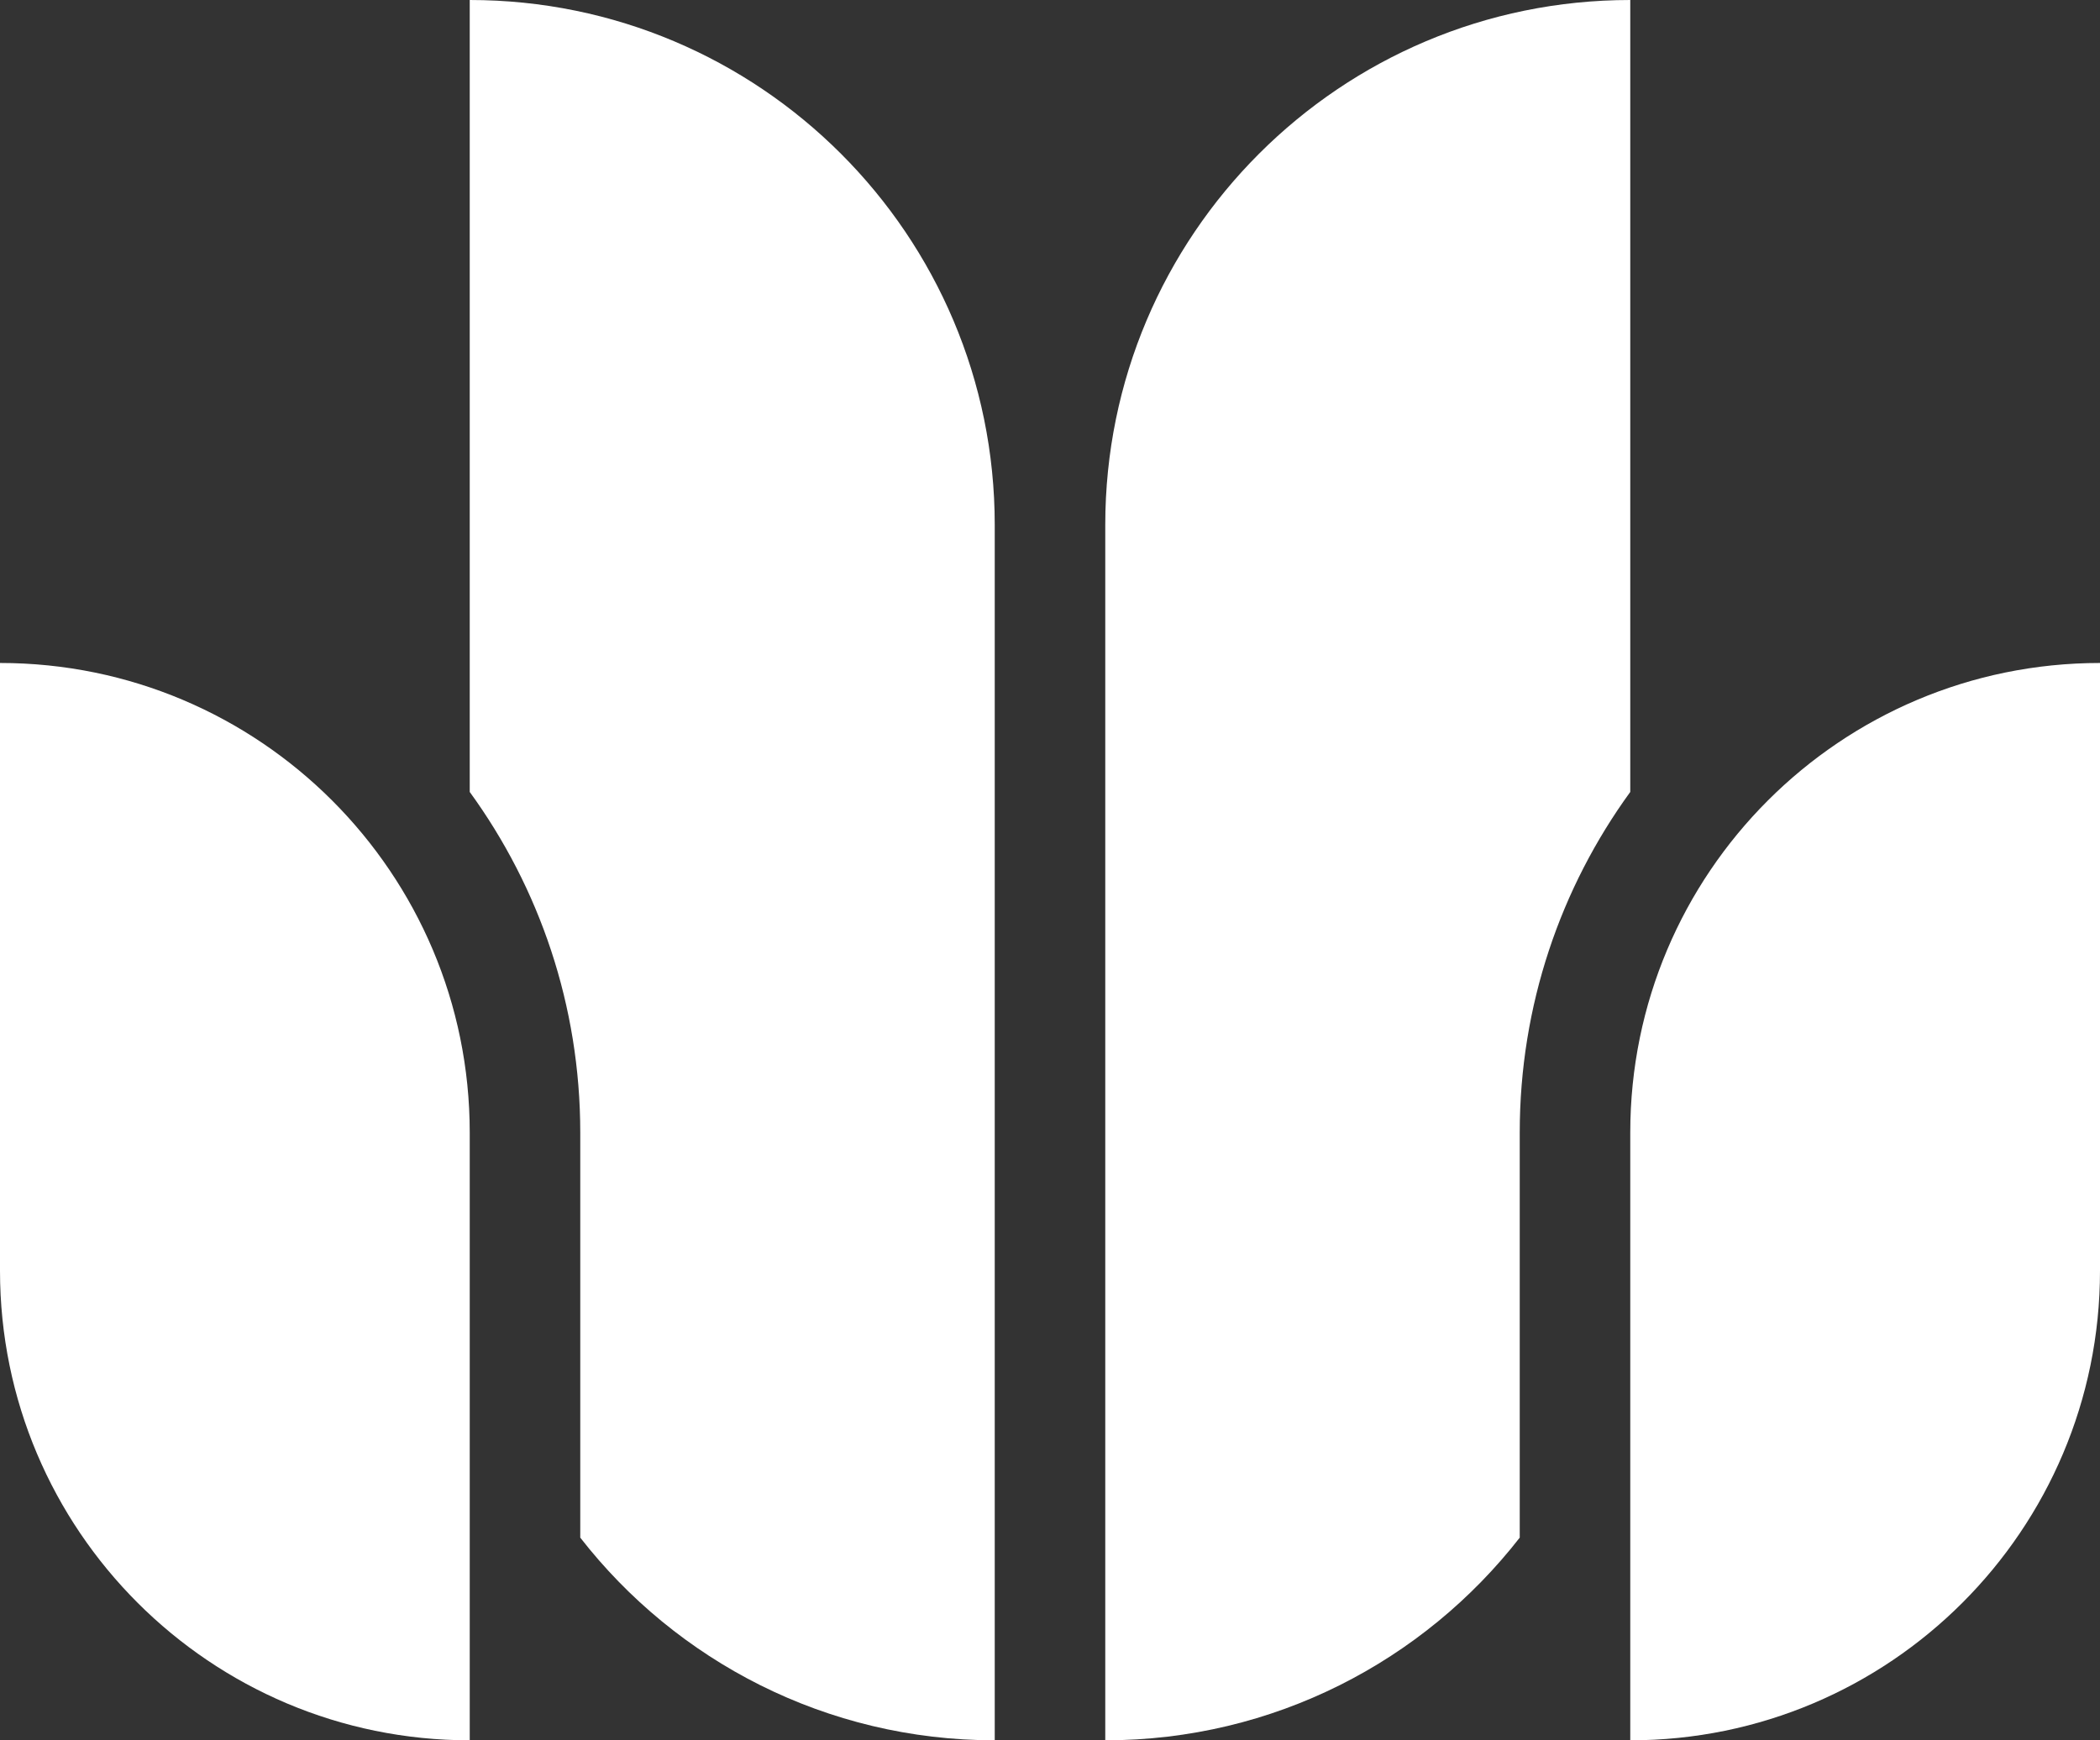 <svg width="76" height="63" viewBox="0 0 76 63" fill="none" xmlns="http://www.w3.org/2000/svg">
<rect x="0" y="0" width="76" height="63" fill="#333333" stroke="none"/>
<path d="M0 24V24C9.389 24 17 31.611 17 41V63V63C7.611 63 0 55.389 0 46V24Z" fill="white"/>
<path fill-rule="evenodd" clip-rule="evenodd" d="M17 0C27.493 0 36 8.507 36 19V63C29.903 63 24.477 60.128 21 55.663V41C21 36.392 19.516 32.131 17 28.669V0ZM59 0C48.507 0 40 8.507 40 19V63C46.097 63 51.523 60.128 55 55.663V41C55 36.392 56.484 32.131 59 28.669V0Z" fill="white"/>
<path d="M76 24V24C66.611 24 59 31.611 59 41V63V63C68.389 63 76 55.389 76 46V24Z" fill="white"/>
</svg>
